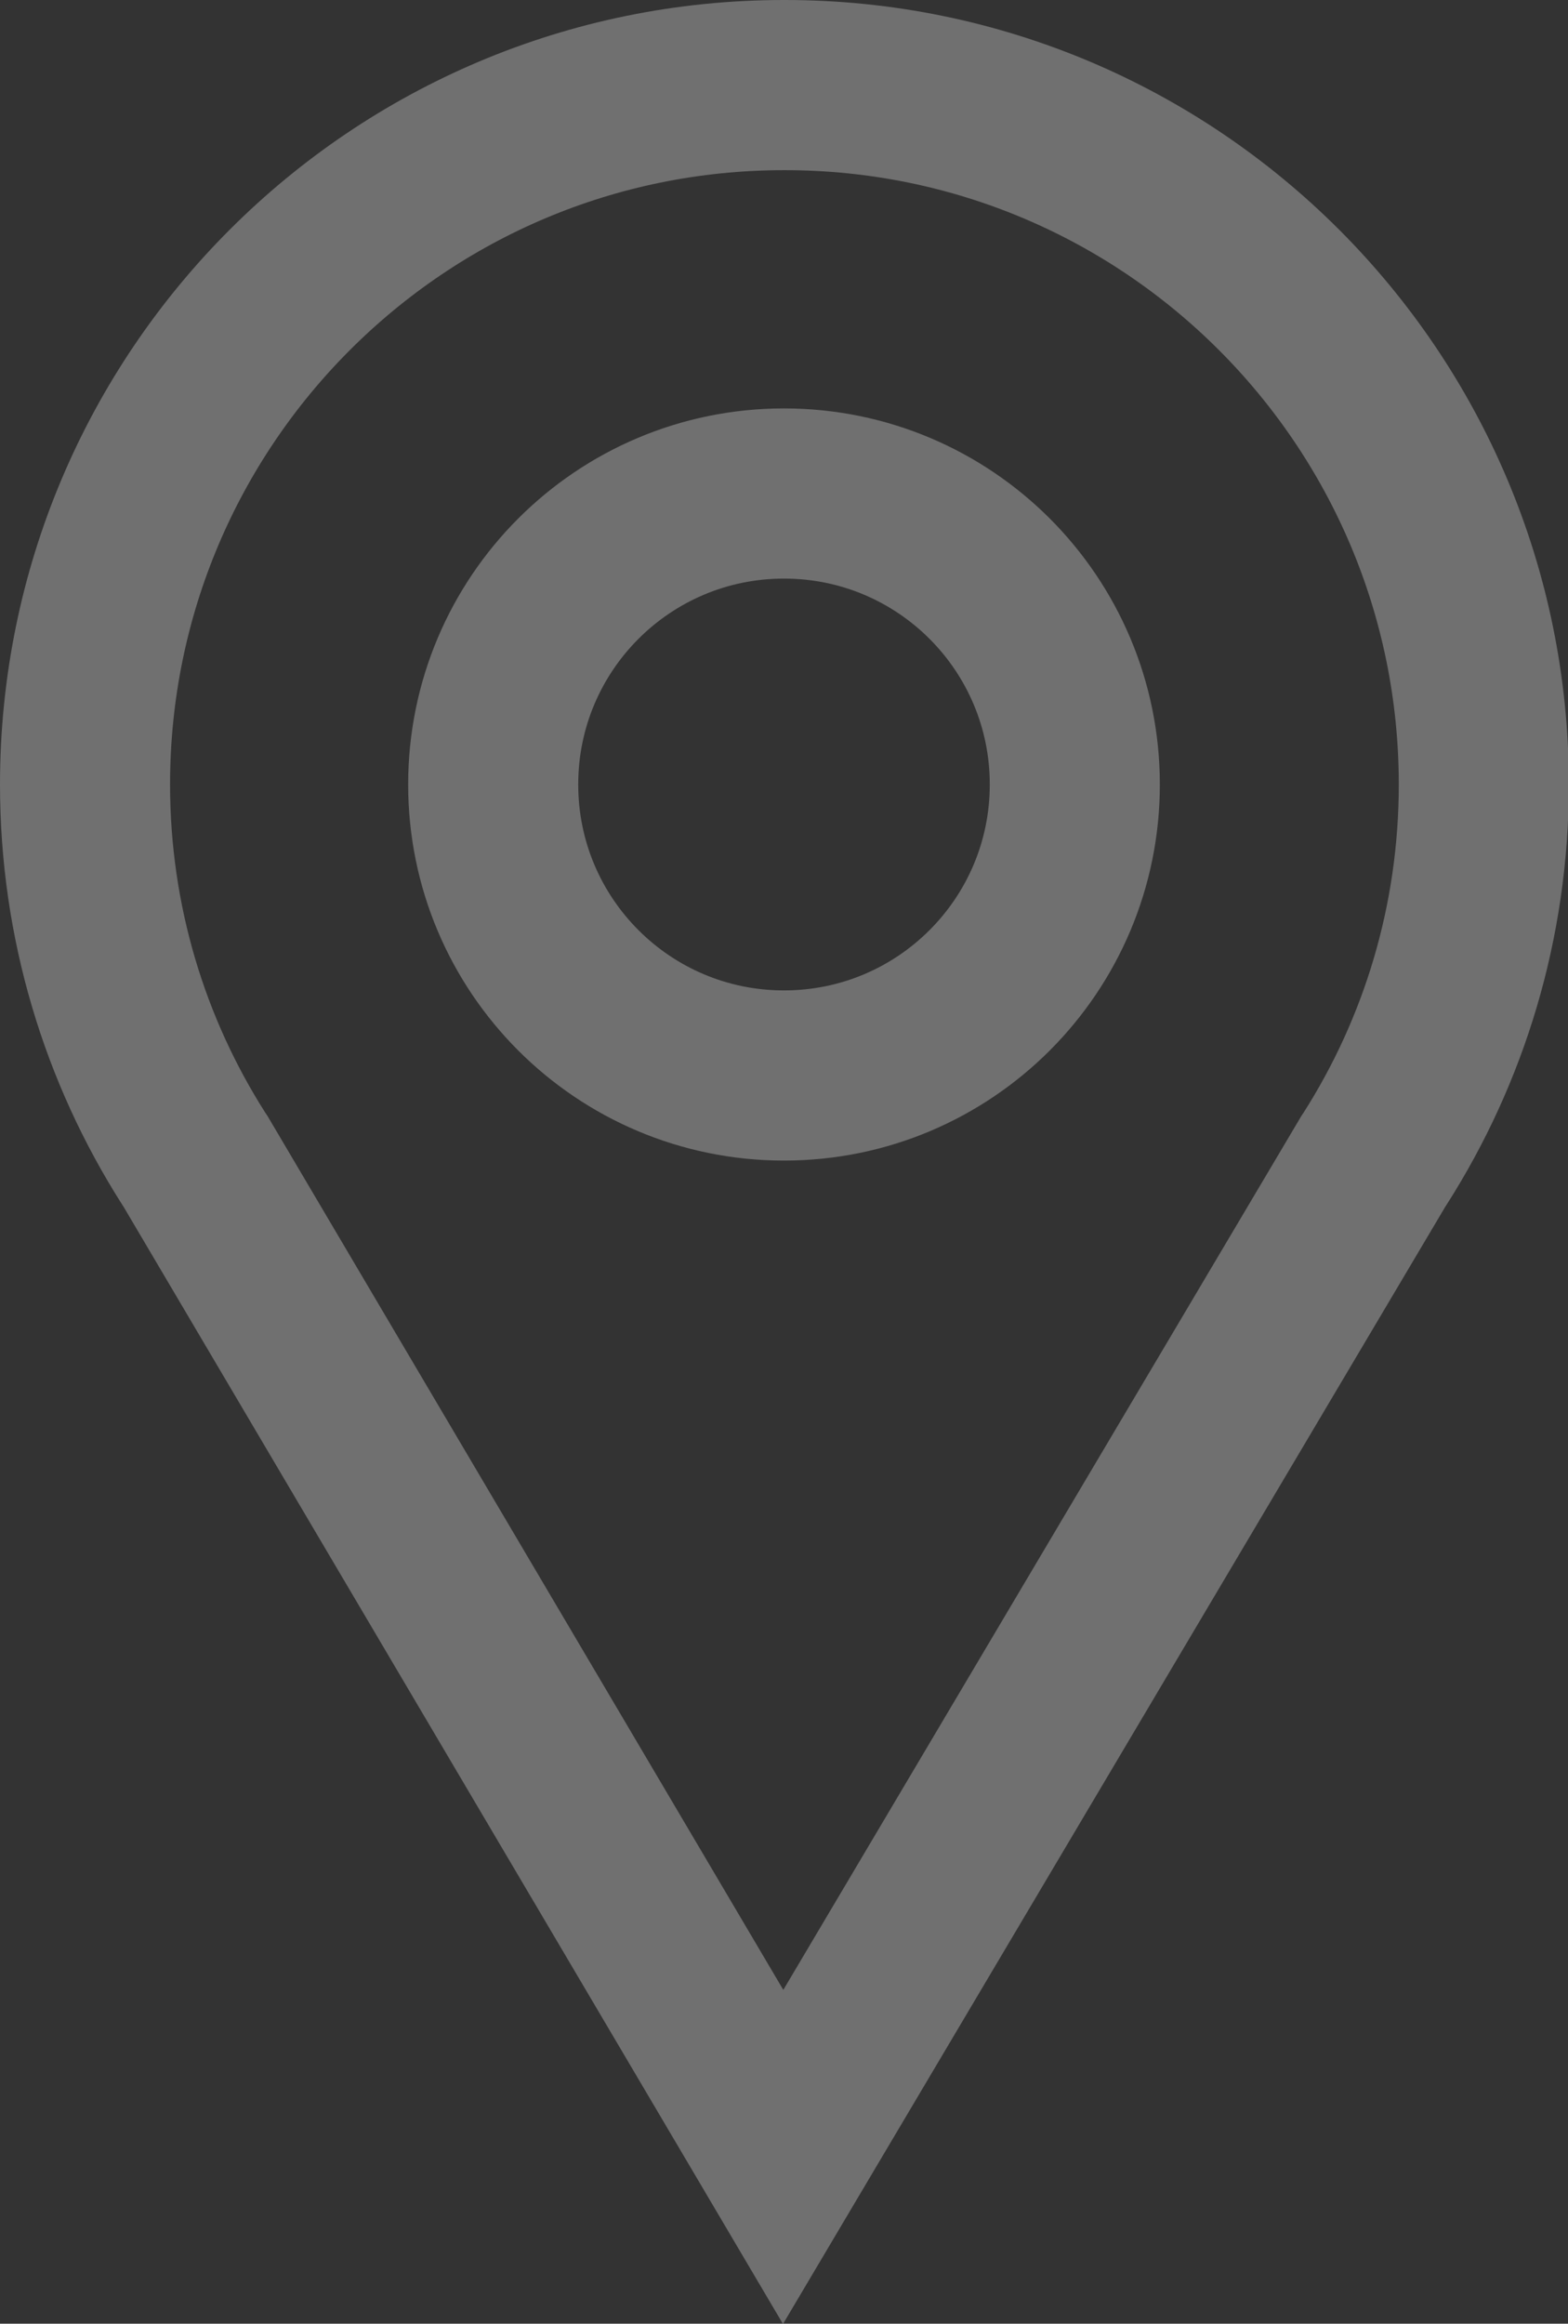 <?xml version="1.0" encoding="UTF-8"?>
<svg id="Layer_2" data-name="Layer 2" xmlns="http://www.w3.org/2000/svg" viewBox="0 0 18.44 27.31">
  <rect x="0" y="0" width="18.44" height="27.31" fill="#333333" stroke="none"/>
  <defs>
    <style>
      .cls-1 {
        fill: none;
        opacity: .3;
        stroke: #fff;
        stroke-miterlimit: 10;
        stroke-width: 2px;
      }
    </style>
  </defs>
  <g id="GUI">
    <path class="cls-1" d="M9.22,1C4.68,1,1,4.68,1,9.22c0,1.62,.47,3.13,1.28,4.4l.02,.03,6.91,11.7,6.94-11.7,.02-.03c.81-1.27,1.28-2.78,1.28-4.4,0-4.54-3.68-8.22-8.22-8.22Zm0,4.8c1.89,0,3.42,1.53,3.42,3.42s-1.53,3.42-3.42,3.42-3.42-1.53-3.42-3.42,1.53-3.42,3.42-3.42Z"/>
  </g>
</svg>